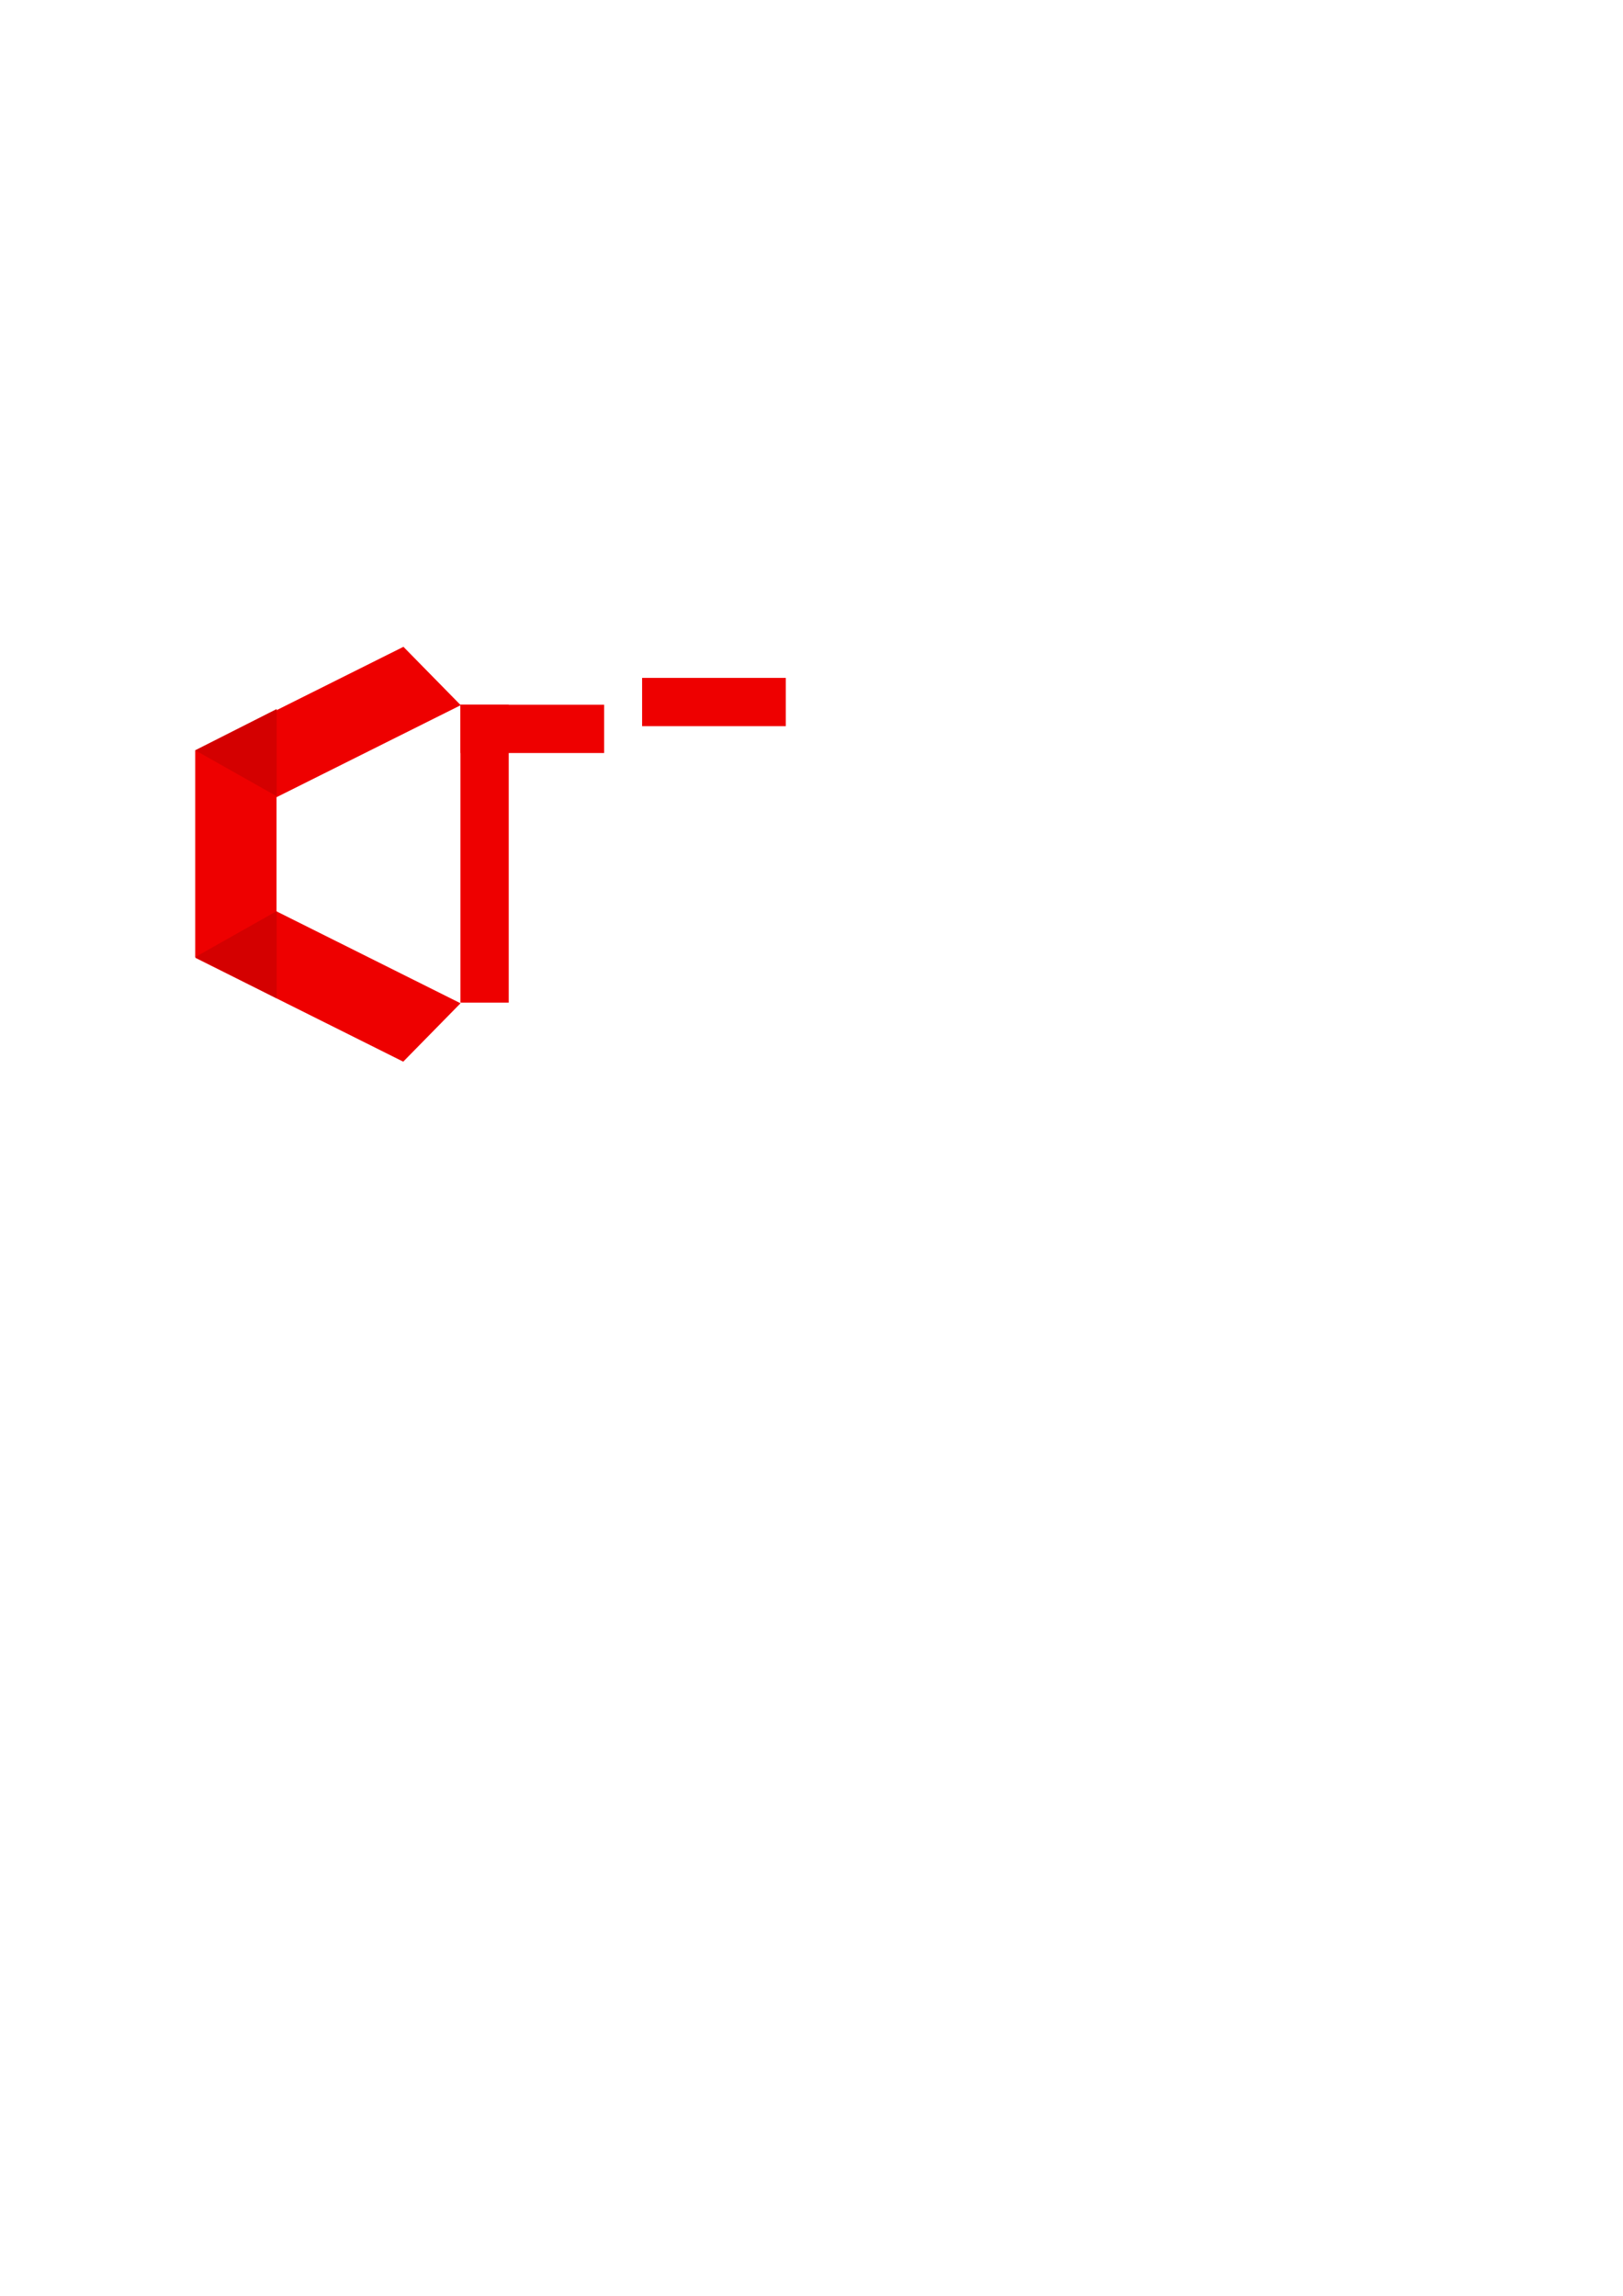 <?xml version="1.0" encoding="UTF-8" standalone="no"?>
<!-- Created with Inkscape (http://www.inkscape.org/) -->

<svg
   xmlns:dc="http://purl.org/dc/elements/1.1/"
   xmlns:cc="http://creativecommons.org/ns#"
   xmlns:rdf="http://www.w3.org/1999/02/22-rdf-syntax-ns#"
   xmlns:svg="http://www.w3.org/2000/svg"
   xmlns="http://www.w3.org/2000/svg"
   xmlns:sodipodi="http://sodipodi.sourceforge.net/DTD/sodipodi-0.dtd"
   xmlns:inkscape="http://www.inkscape.org/namespaces/inkscape"
   width="210mm"
   height="297mm"
   viewBox="0 0 210 297"
   version="1.1"
   id="svg8"
   inkscape:version="0.92.4 (5da689c313, 2019-01-14)"
   sodipodi:docname="logo.svg">
  <defs
     id="defs2" />
  <sodipodi:namedview
     id="base"
     pagecolor="#ffffff"
     bordercolor="#666666"
     borderopacity="1.0"
     inkscape:pageopacity="0.0"
     inkscape:pageshadow="2"
     inkscape:zoom="3.52"
     inkscape:cx="250.79252"
     inkscape:cy="738.38443"
     inkscape:document-units="mm"
     inkscape:current-layer="layer1"
     showgrid="false"
     inkscape:window-width="1920"
     inkscape:window-height="1001"
     inkscape:window-x="-9"
     inkscape:window-y="-9"
     inkscape:window-maximized="1" />
  <g
     inkscape:label="Layer 1"
     inkscape:groupmode="layer"
     id="layer1">
    <rect
       id="rect3713"
       width="10.523"
       height="26.759"
       x="25.256"
       y="97.059"
       style="stroke-width:0.265;fill:#ee0000;fill-opacity:1" />
    <rect
       id="rect3713-8"
       width="10.577"
       height="30.079"
       x="103.134"
       y="22.456"
       style="fill:#ee0000;stroke-width:0.281;fill-opacity:1"
       transform="matrix(0.701,0.714,-0.895,0.447,0,0)" />
    <rect
       id="rect3713-8-0"
       width="10.577"
       height="30.079"
       x="-104.58"
       y="-140.206"
       style="fill:#ee0000;stroke-width:0.281;fill-opacity:1"
       transform="matrix(0.701,-0.714,-0.895,-0.447,0,0)" />
    <path
       style="fill:#d40000;stroke:none;stroke-width:0.265px;stroke-linecap:butt;stroke-linejoin:miter;stroke-opacity:1;fill-opacity:1"
       d="m 25.256,97.059 10.542,5.951 V 91.726 Z"
       id="path4605"
       inkscape:connector-curvature="0" />
    <path
       style="fill:#d40000;fill-opacity:1;stroke:none;stroke-width:0.265px;stroke-linecap:butt;stroke-linejoin:miter;stroke-opacity:1"
       d="m 25.256,123.818 10.542,-5.951 v 11.284 z"
       id="path4605-2"
       inkscape:connector-curvature="0" />
    <rect
       style="fill:#ee0000;fill-opacity:1;stroke:none;stroke-width:0.264"
       id="rect4624"
       width="6.246"
       height="38.541"
       x="59.577"
       y="91.169" />
    <rect
       style="fill:#ee0000;fill-opacity:1;stroke:none;stroke-width:0.183"
       id="rect4624-2"
       width="6.246"
       height="18.593"
       x="-97.415"
       y="59.577"
       transform="rotate(-90)" />
    <rect
       style="fill:#ee0000;fill-opacity:1;stroke:none;stroke-width:0.183"
       id="rect4624-2-7"
       width="6.246"
       height="18.593"
       x="-93.943"
       y="83.082"
       transform="rotate(-90)" />
  </g>
</svg>
